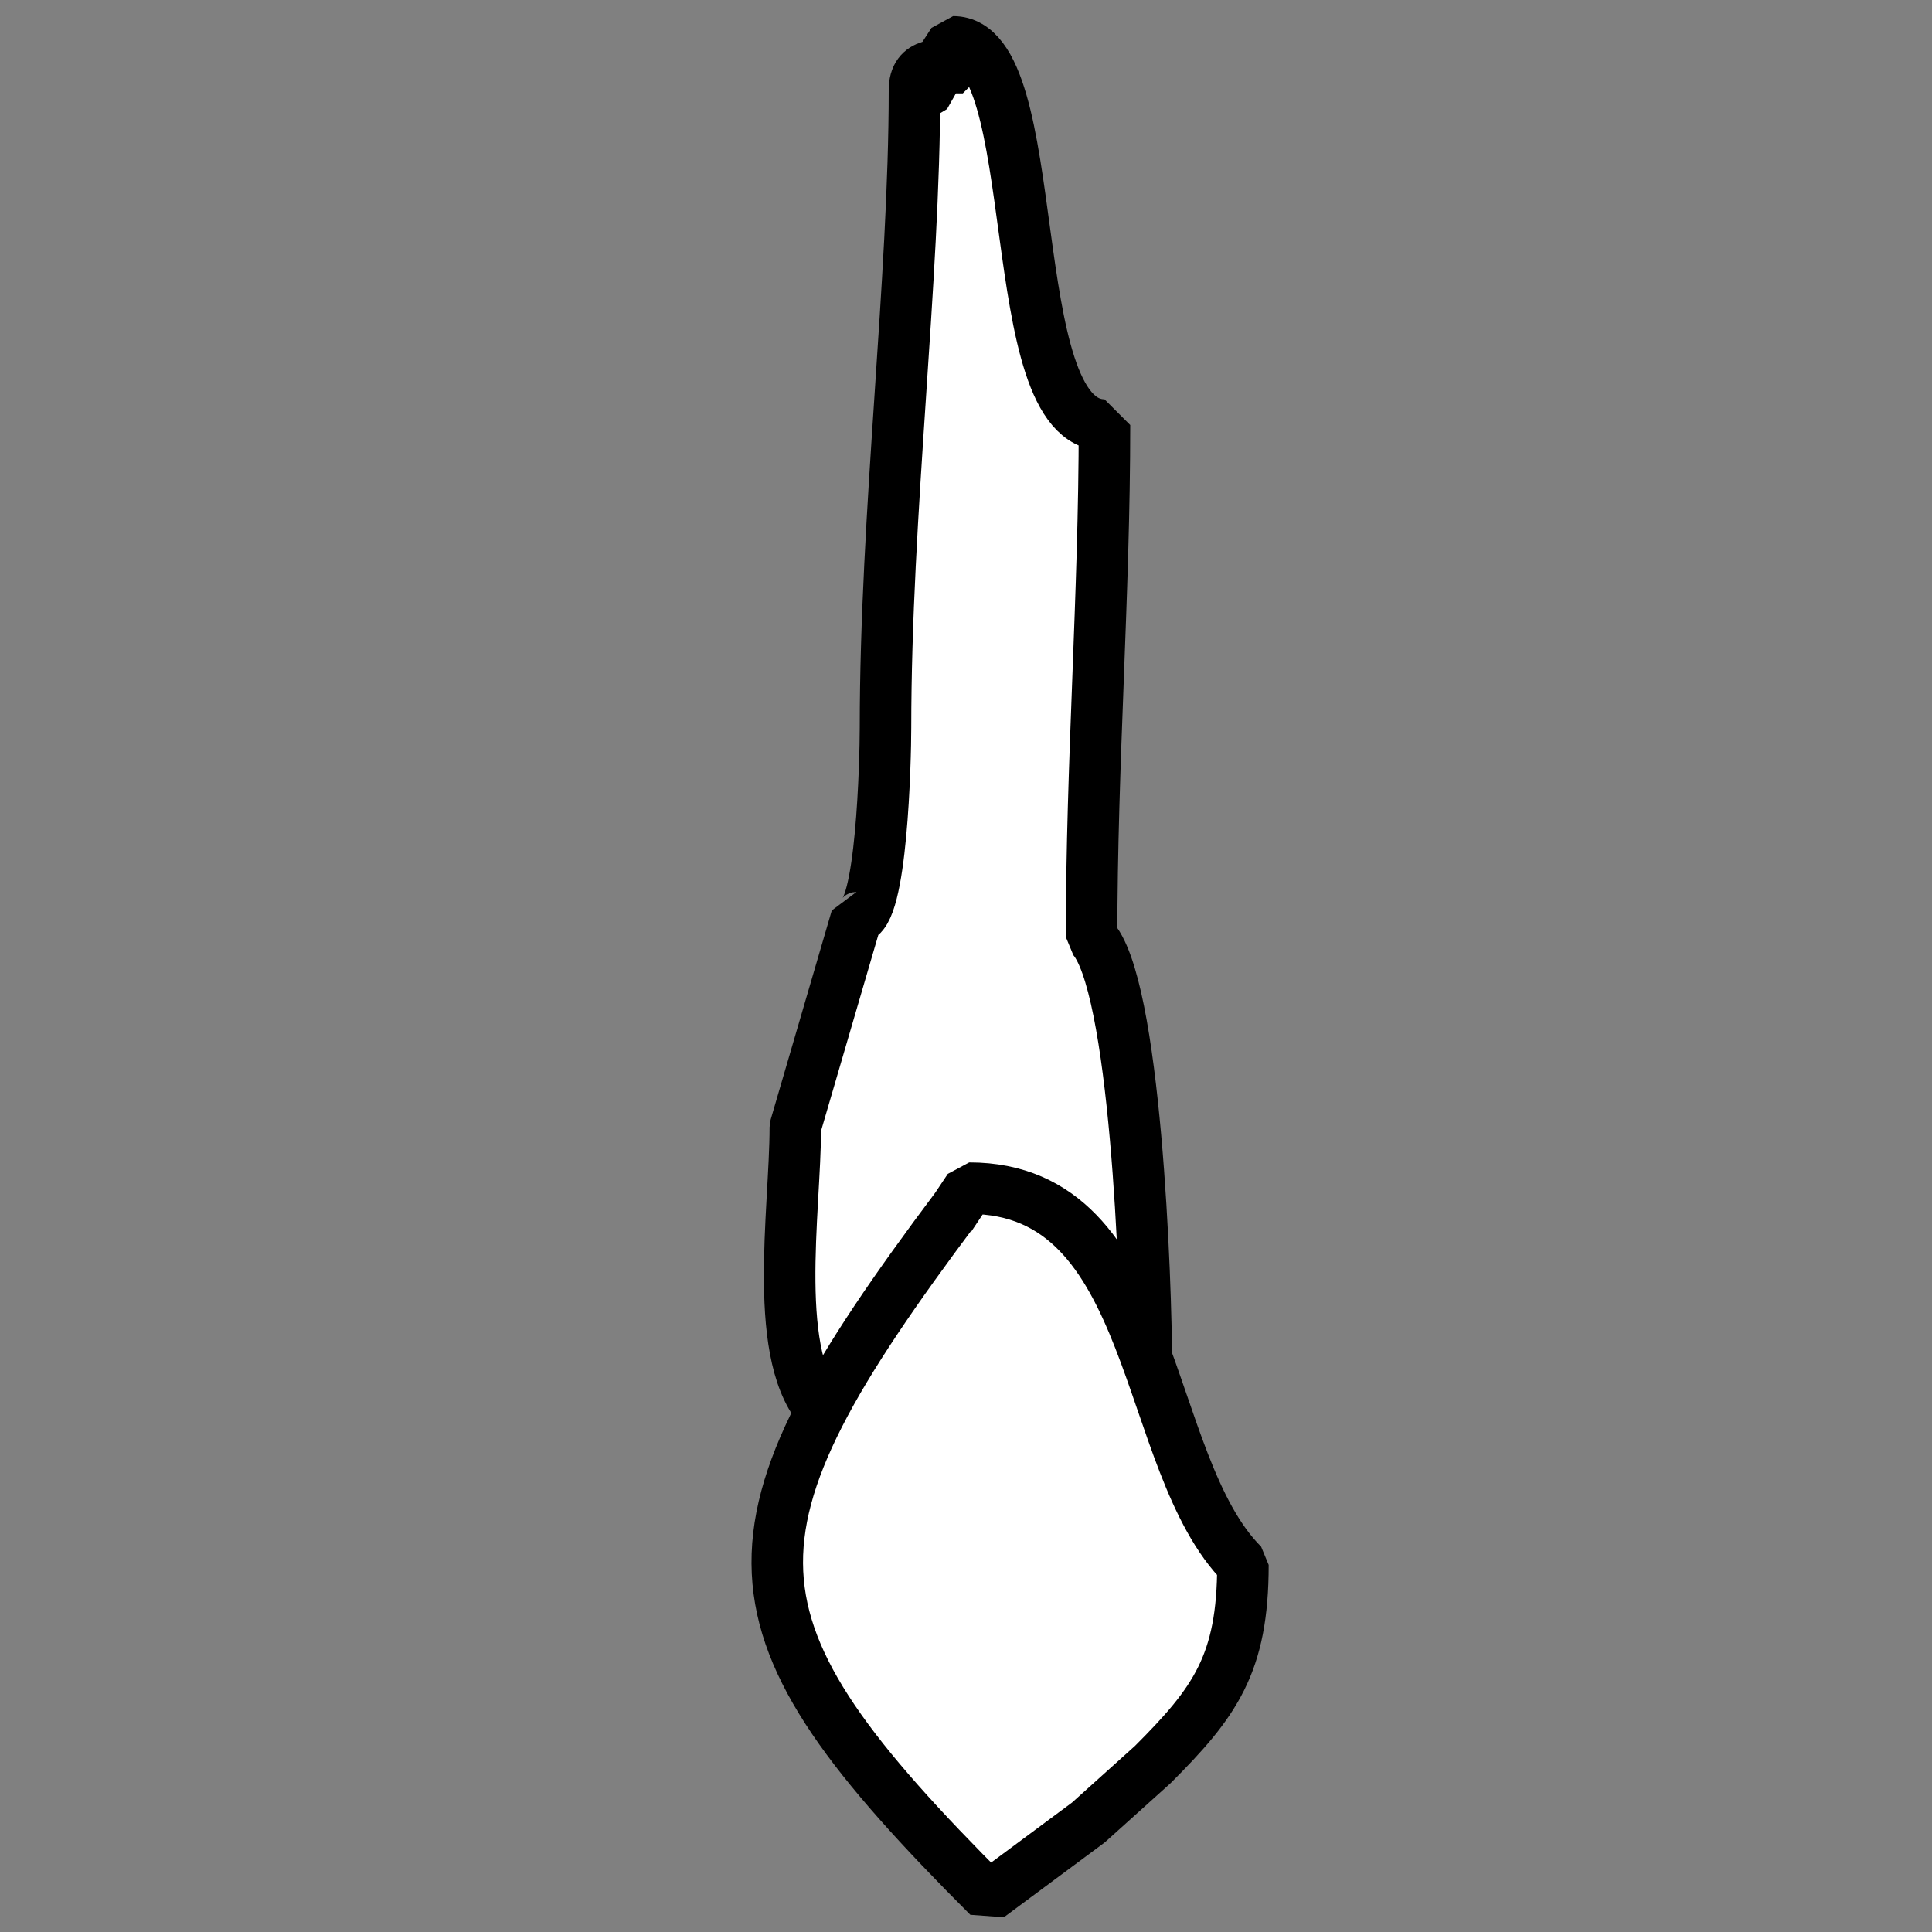 <svg id="t-1-3-source" xmlns="http://www.w3.org/2000/svg" width="300" height="300" viewBox="0 0 300 300" stroke="#000" stroke-width="8" fill="none" stroke-linecap="round" stroke-linejoin="bevel">

  <rect x="0" y="0" width="300" height="300" fill="#808080" stroke="none"/>

  <path id="t-1-3-r1" data-name="t-1-3-r1" d="M149.5,10c-3.506,0-7.5-.516-7.5,4,0,29.589-4.5,65.821-4.5,99,0,4.906-.572,29.5-4.5,29.5L123.5,175c0,13.129-3.842,36.158,4.5,44.5h5c8.344-8.344,8.493-19.493,17-28l2-1.5c10.521,0,12.63.13,19,6.5,0,3.038,2.792,16.5,6.5,16.5q0.25-.5.5-1c0-12.591-1.633-59.633-8.5-66.5,0-27.177,2-53,2-79.5C155.3,66,162.555,6.5,148,6.5L142.5,15l2.5-1.5v-3h4.5V10Z" fill="#fff"></path>

  <path id="t-1-3-b" d="M148.5,187.5c-38.214,50.953-37.5,64.5,5,107L169,283l10-9c9.644-9.644,14-15.608,14-31-15.829-15.829-13-58.5-42.5-58.5l-3,4.5Z" fill="#fff"></path>
</svg>